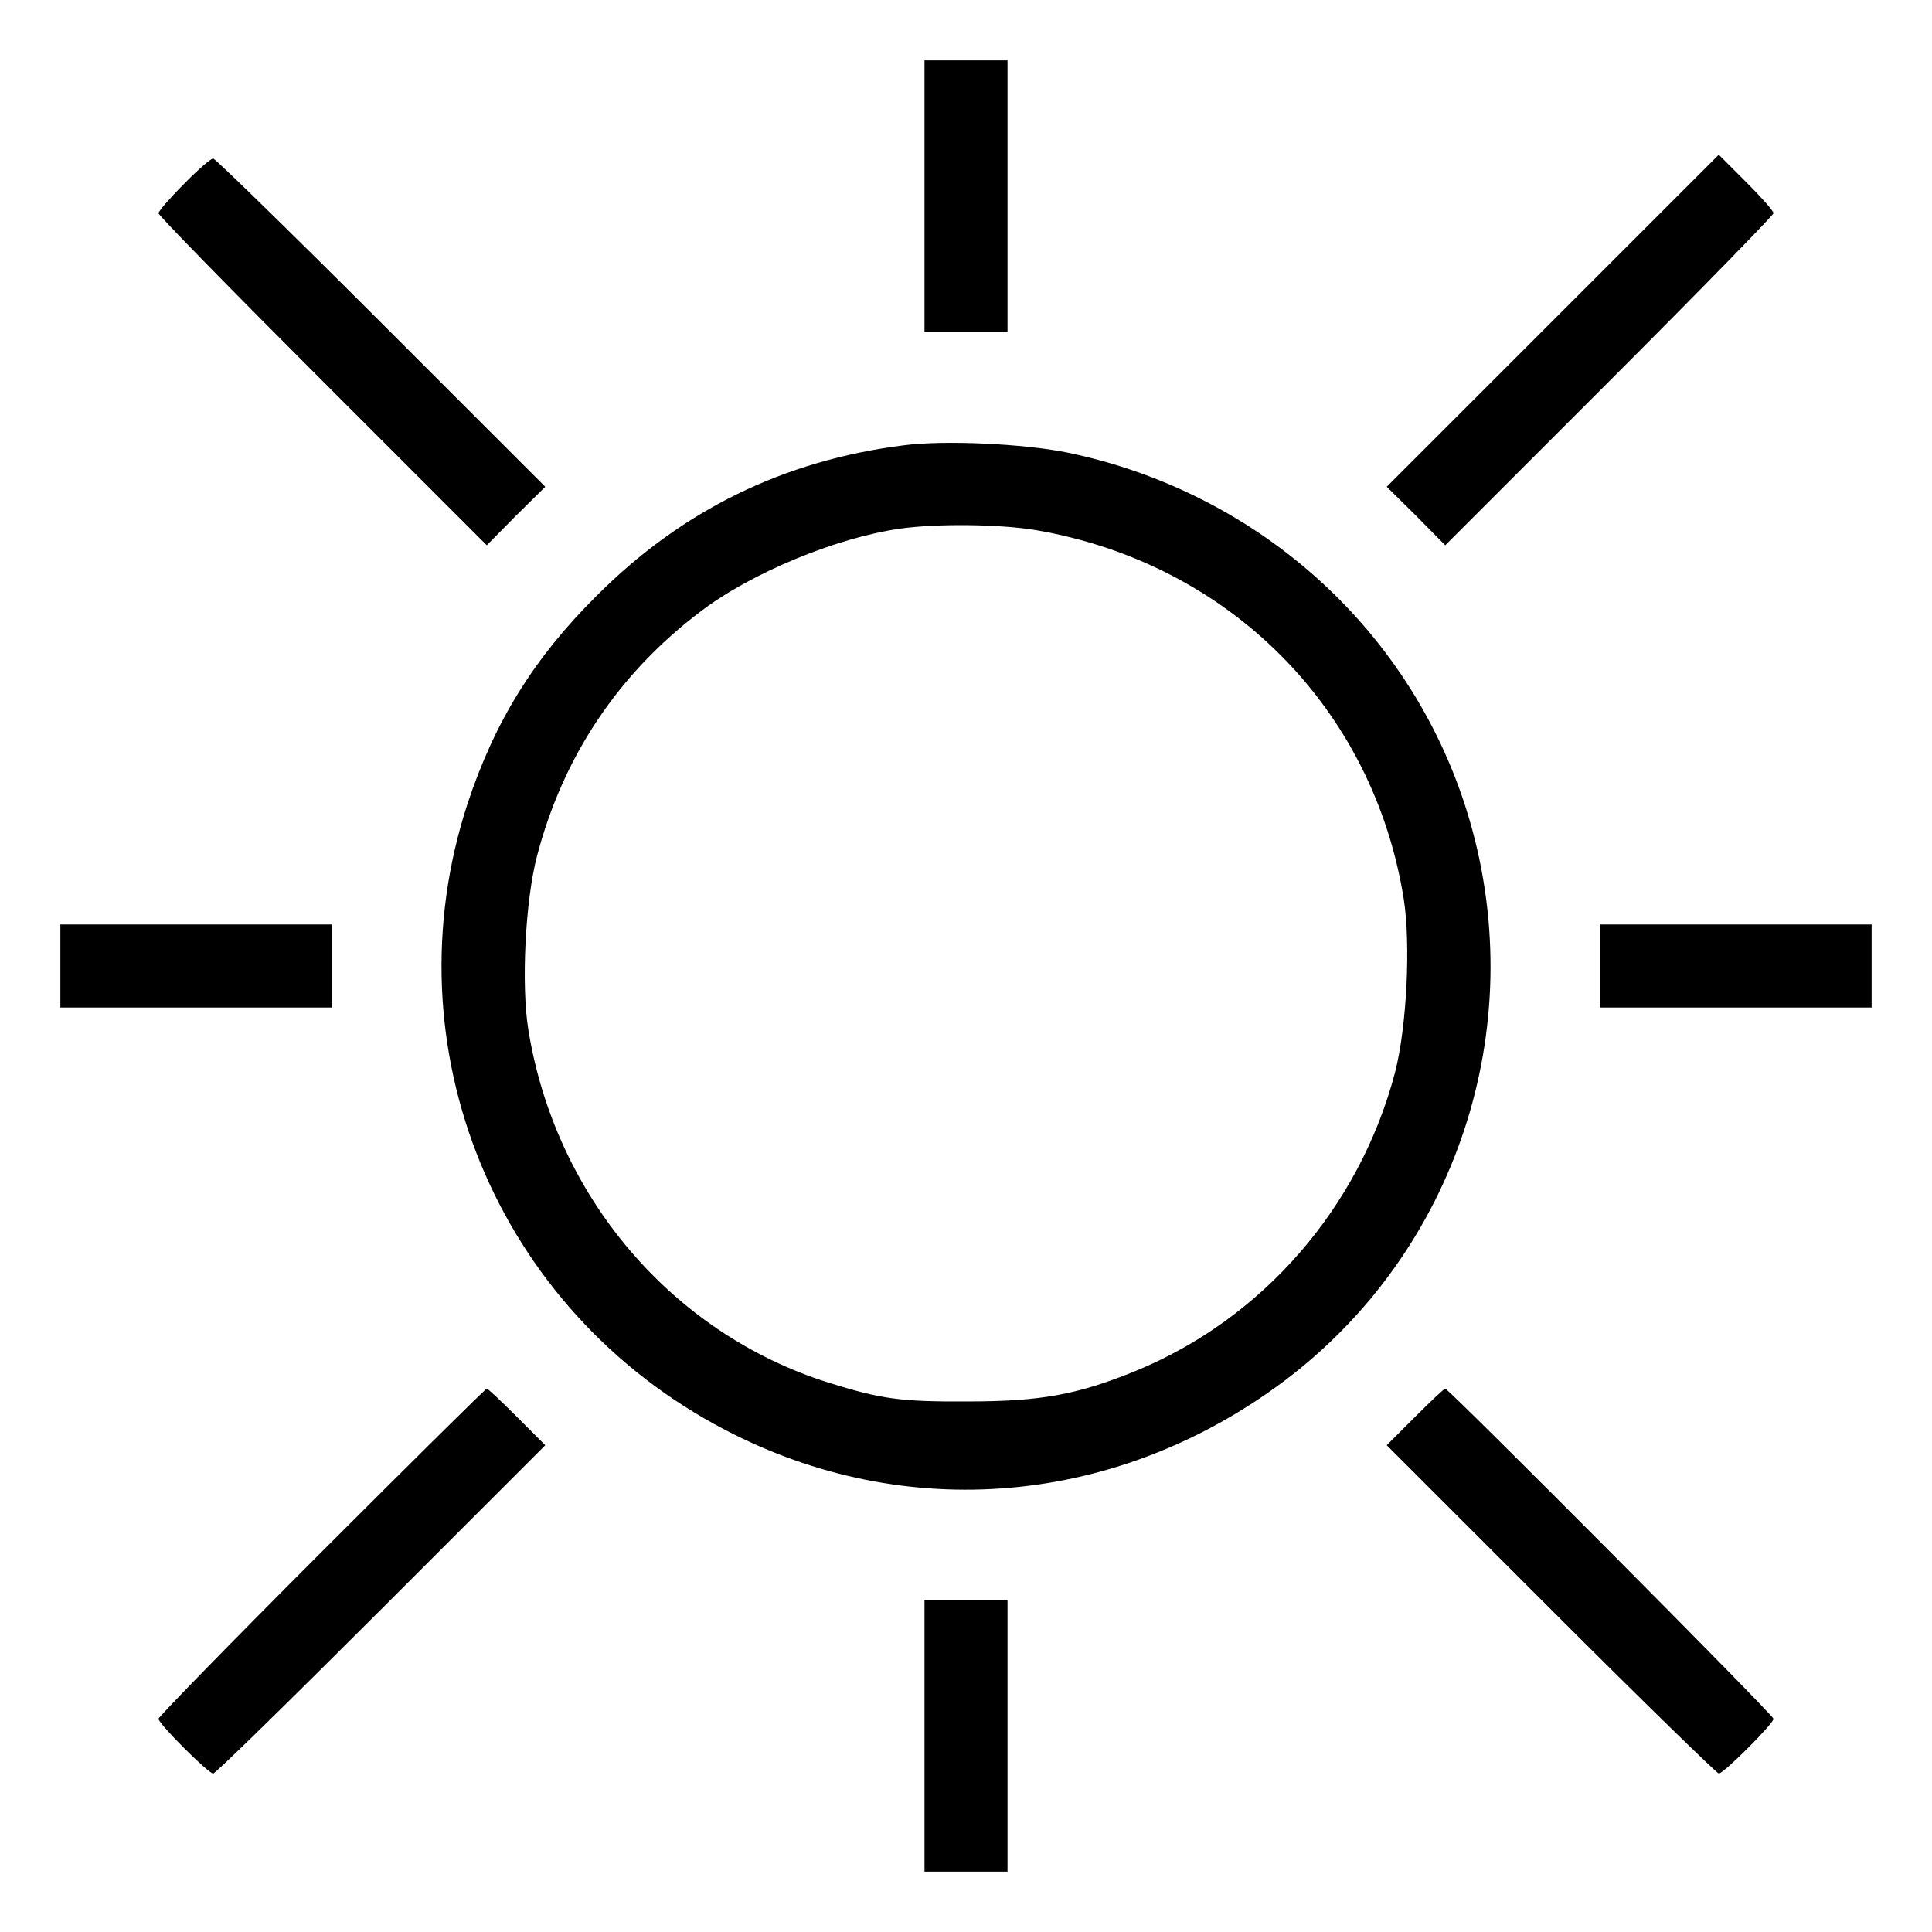 <?xml version="1.0" standalone="no"?>
<!DOCTYPE svg PUBLIC "-//W3C//DTD SVG 20010904//EN"
 "http://www.w3.org/TR/2001/REC-SVG-20010904/DTD/svg10.dtd">
<svg version="1.0" xmlns="http://www.w3.org/2000/svg"
 width="20pt" height="20pt" viewBox="0 0 512 512"
 preserveAspectRatio="xMidYMid meet">

<g transform="translate(0,512) scale(0.1,-0.1)"
fill="#000000" stroke="none">
<path d="M2450 4600 l0 -360 110 0 110 0 0 360 0 360 -110 0 -110 0 0 -360z"/>
<path d="M4115 4270 l-440 -440 78 -77 77 -78 435 435 c239 239 435 440 435
445 0 6 -33 43 -73 83 l-72 72 -440 -440z"/>
<path d="M487 4632 c-37 -37 -67 -72 -67 -77 0 -6 196 -206 435 -445 l435
-435 77 78 78 77 -435 435 c-239 239 -440 435 -445 435 -6 0 -41 -30 -78 -68z"/>
<path d="M2396 3940 c-319 -40 -589 -172 -816 -400 -165 -164 -269 -332 -341
-550 -211 -645 75 -1342 682 -1659 480 -251 1040 -202 1482 129 456 343 652
934 492 1485 -144 496 -554 870 -1068 976 -115 23 -323 33 -431 19z m350 -225
c511 -88 893 -471 974 -977 19 -120 8 -340 -23 -460 -94 -358 -351 -653 -687
-791 -154 -63 -252 -81 -445 -81 -178 -1 -229 6 -370 50 -415 131 -724 494
-795 936 -19 119 -8 340 23 459 69 264 216 484 433 648 133 102 360 196 529
220 98 14 266 12 361 -4z"/>
<path d="M160 2560 l0 -110 360 0 360 0 0 110 0 110 -360 0 -360 0 0 -110z"/>
<path d="M4240 2560 l0 -110 360 0 360 0 0 110 0 110 -360 0 -360 0 0 -110z"/>
<path d="M852 1007 c-237 -237 -432 -437 -432 -442 0 -13 132 -145 145 -145 6
0 206 196 445 435 l435 435 -75 75 c-41 41 -77 75 -80 75 -3 0 -200 -195 -438
-433z"/>
<path d="M3750 1365 l-75 -75 435 -435 c239 -239 440 -435 445 -435 13 0 145
132 145 145 0 10 -861 875 -870 875 -3 0 -39 -34 -80 -75z"/>
<path d="M2450 520 l0 -360 110 0 110 0 0 360 0 360 -110 0 -110 0 0 -360z"/>
</g>
</svg>
